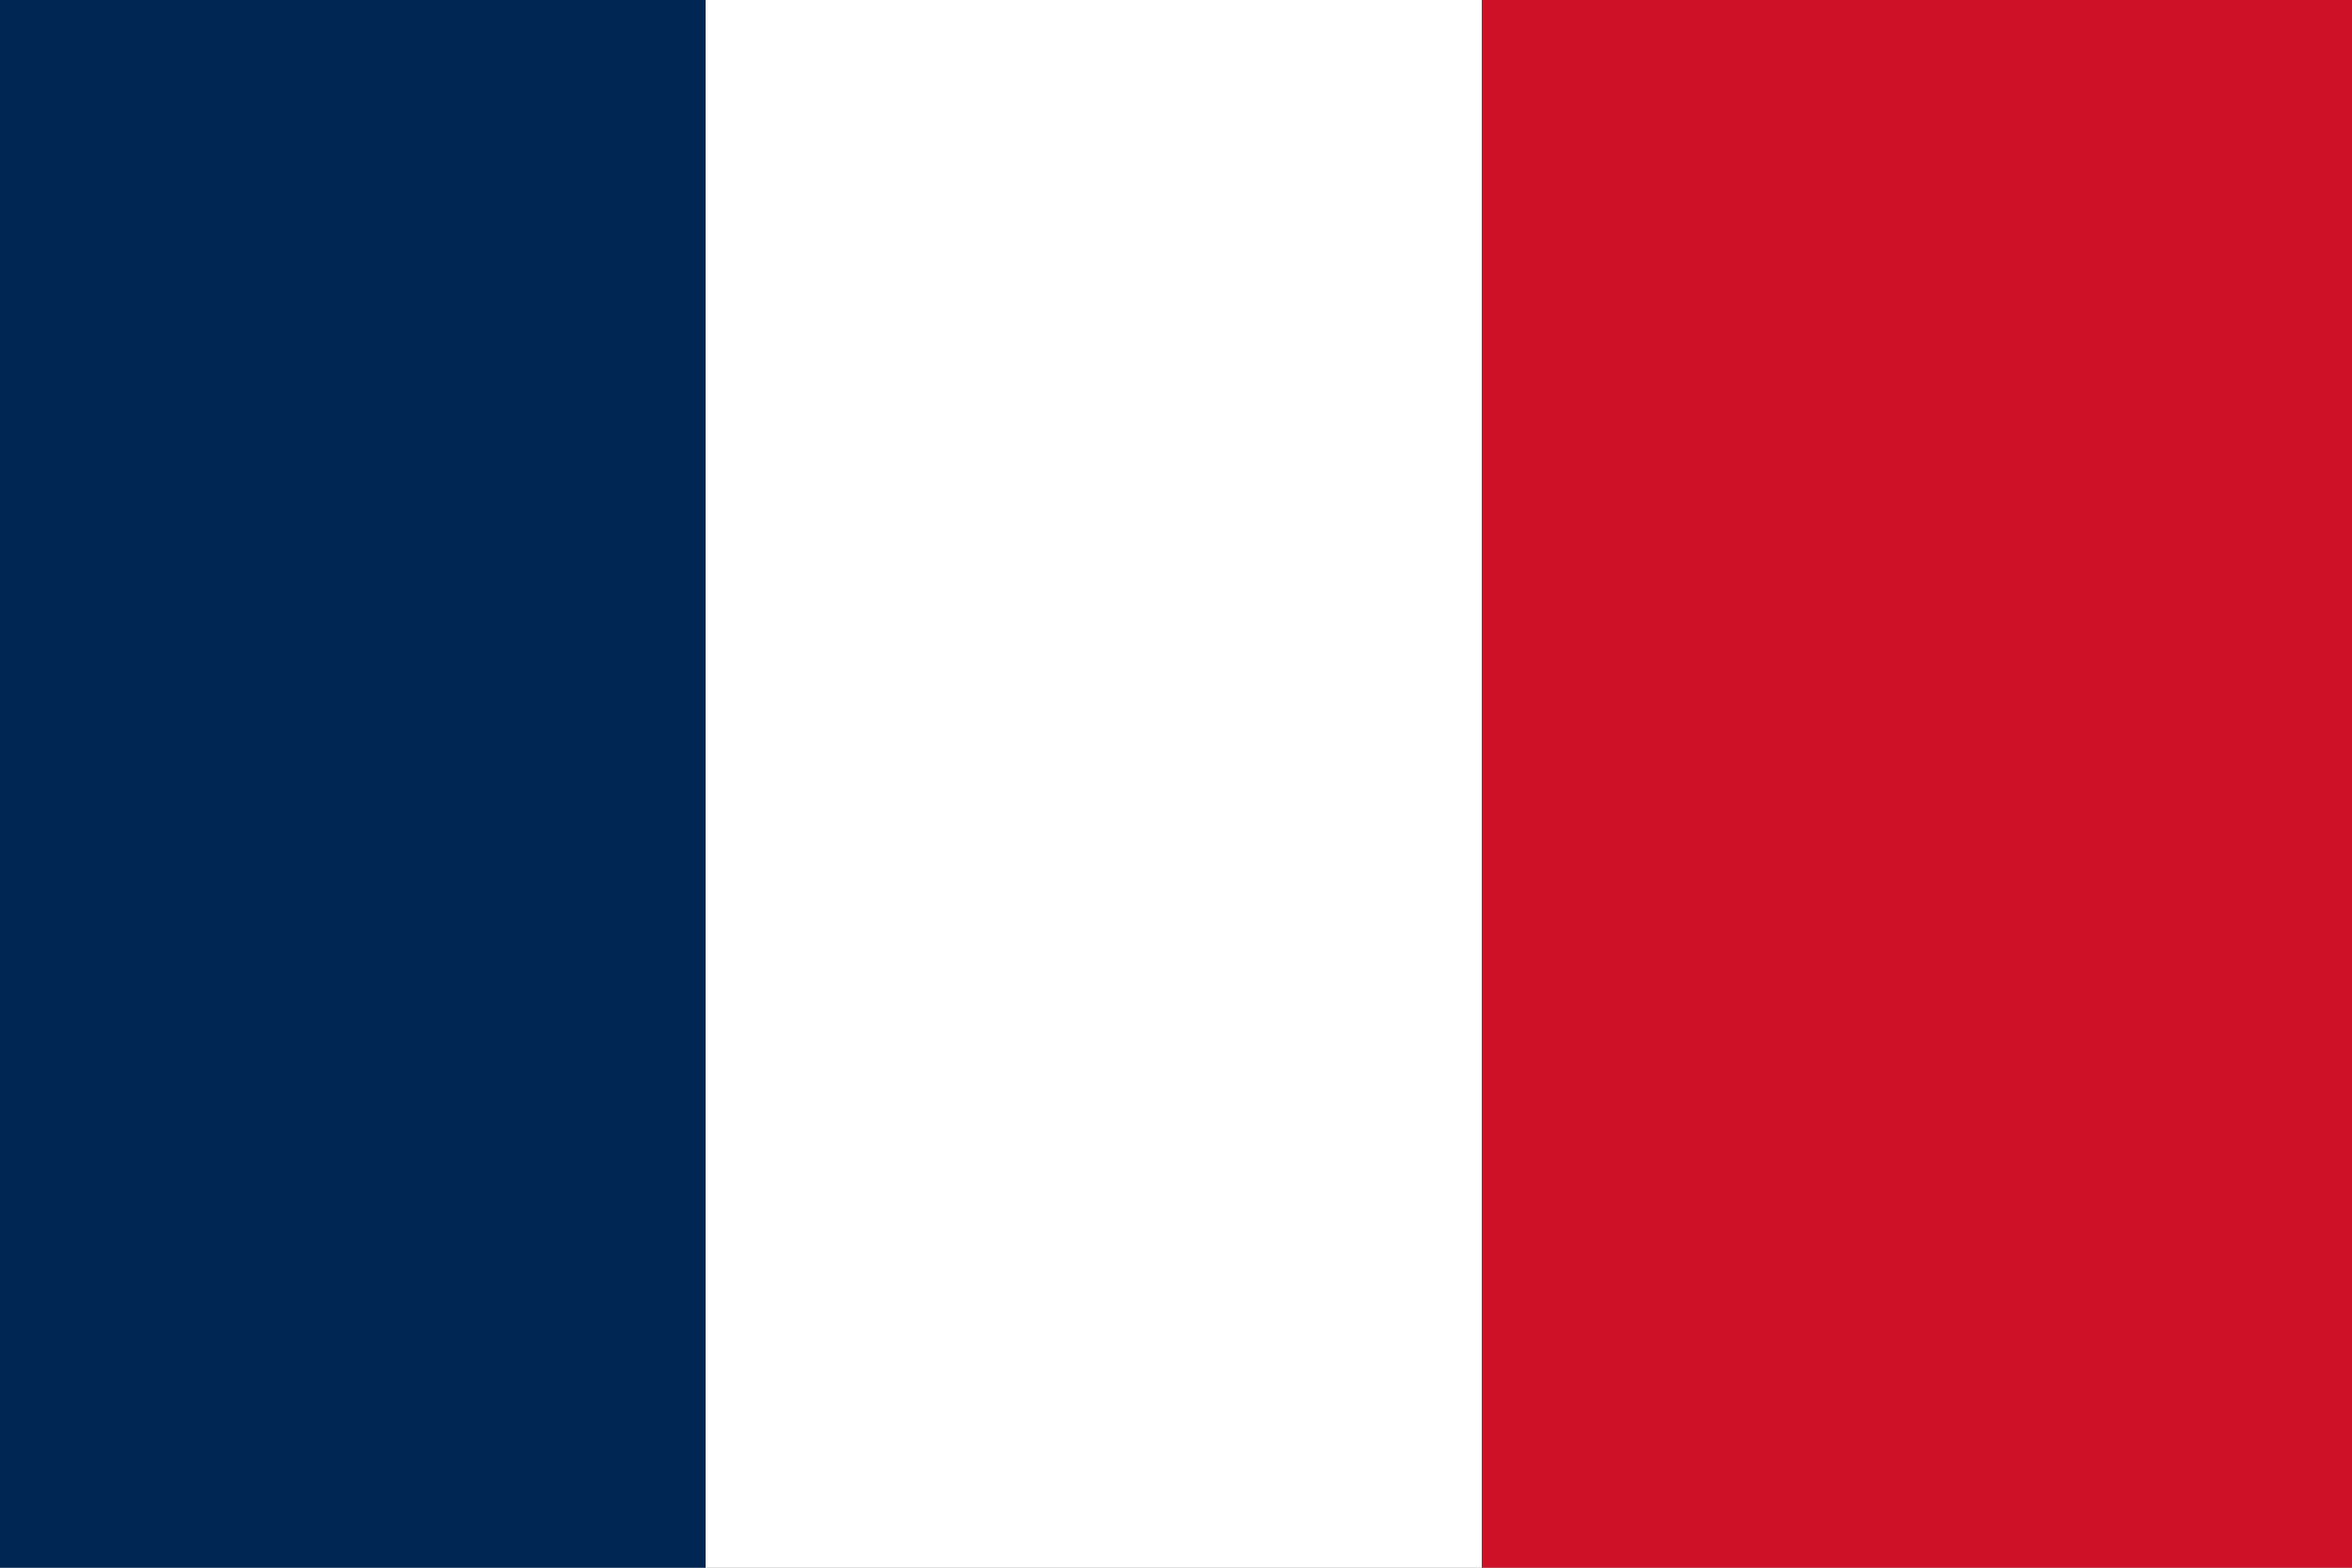<?xml version="1.0" encoding="UTF-8" standalone="no"?>
<!-- Created with Inkscape (http://www.inkscape.org/) -->

<svg
   width="300mm"
   height="200mm"
   viewBox="0 0 300 200"
   version="1.1"
   id="svg5"
   inkscape:version="1.2.2 (732a01da63, 2022-12-09)"
   sodipodi:docname="pavillon_fr.svg"
   inkscape:export-filename="drapeau_fr.png"
   inkscape:export-xdpi="96"
   inkscape:export-ydpi="96"
   xmlns:inkscape="http://www.inkscape.org/namespaces/inkscape"
   xmlns:sodipodi="http://sodipodi.sourceforge.net/DTD/sodipodi-0.dtd"
   xmlns="http://www.w3.org/2000/svg"
   xmlns:svg="http://www.w3.org/2000/svg">
  <rect x="0" y="0" width="300" height="200" fill="#808080" stroke="none"/>
  <sodipodi:namedview
     id="namedview7"
     pagecolor="#ffffff"
     bordercolor="#000000"
     borderopacity="0.25"
     inkscape:showpageshadow="2"
     inkscape:pageopacity="0.0"
     inkscape:pagecheckerboard="0"
     inkscape:deskcolor="#d1d1d1"
     inkscape:document-units="mm"
     showgrid="false"
     inkscape:zoom="0.71624579"
     inkscape:cx="527.05371"
     inkscape:cy="381.85216"
     inkscape:window-width="1920"
     inkscape:window-height="991"
     inkscape:window-x="-9"
     inkscape:window-y="-9"
     inkscape:window-maximized="1"
     inkscape:current-layer="layer1"
     showguides="false" />
  <defs
     id="defs2" />
  <g
     inkscape:label="Calque 1"
     inkscape:groupmode="layer"
     id="layer1">
    <g
       id="g317">
      <rect
         style="fill:#ce1126;fill-opacity:1;stroke-width:0.279"
         id="rect229"
         width="111"
         height="200"
         x="189"
         y="1.3322904e-05" />
      <rect
         style="fill:#ffffff;stroke-width:0.263"
         id="rect231"
         width="99"
         height="200"
         x="90"
         y="1.1387019e-05" />
      <path
         style="fill:#002654;stroke-width:0.351"
         d="M 0,100 V 0 H 45 90 v 100 100 H 45 0 Z"
         id="path2114" />
    </g>
  </g>
</svg>
